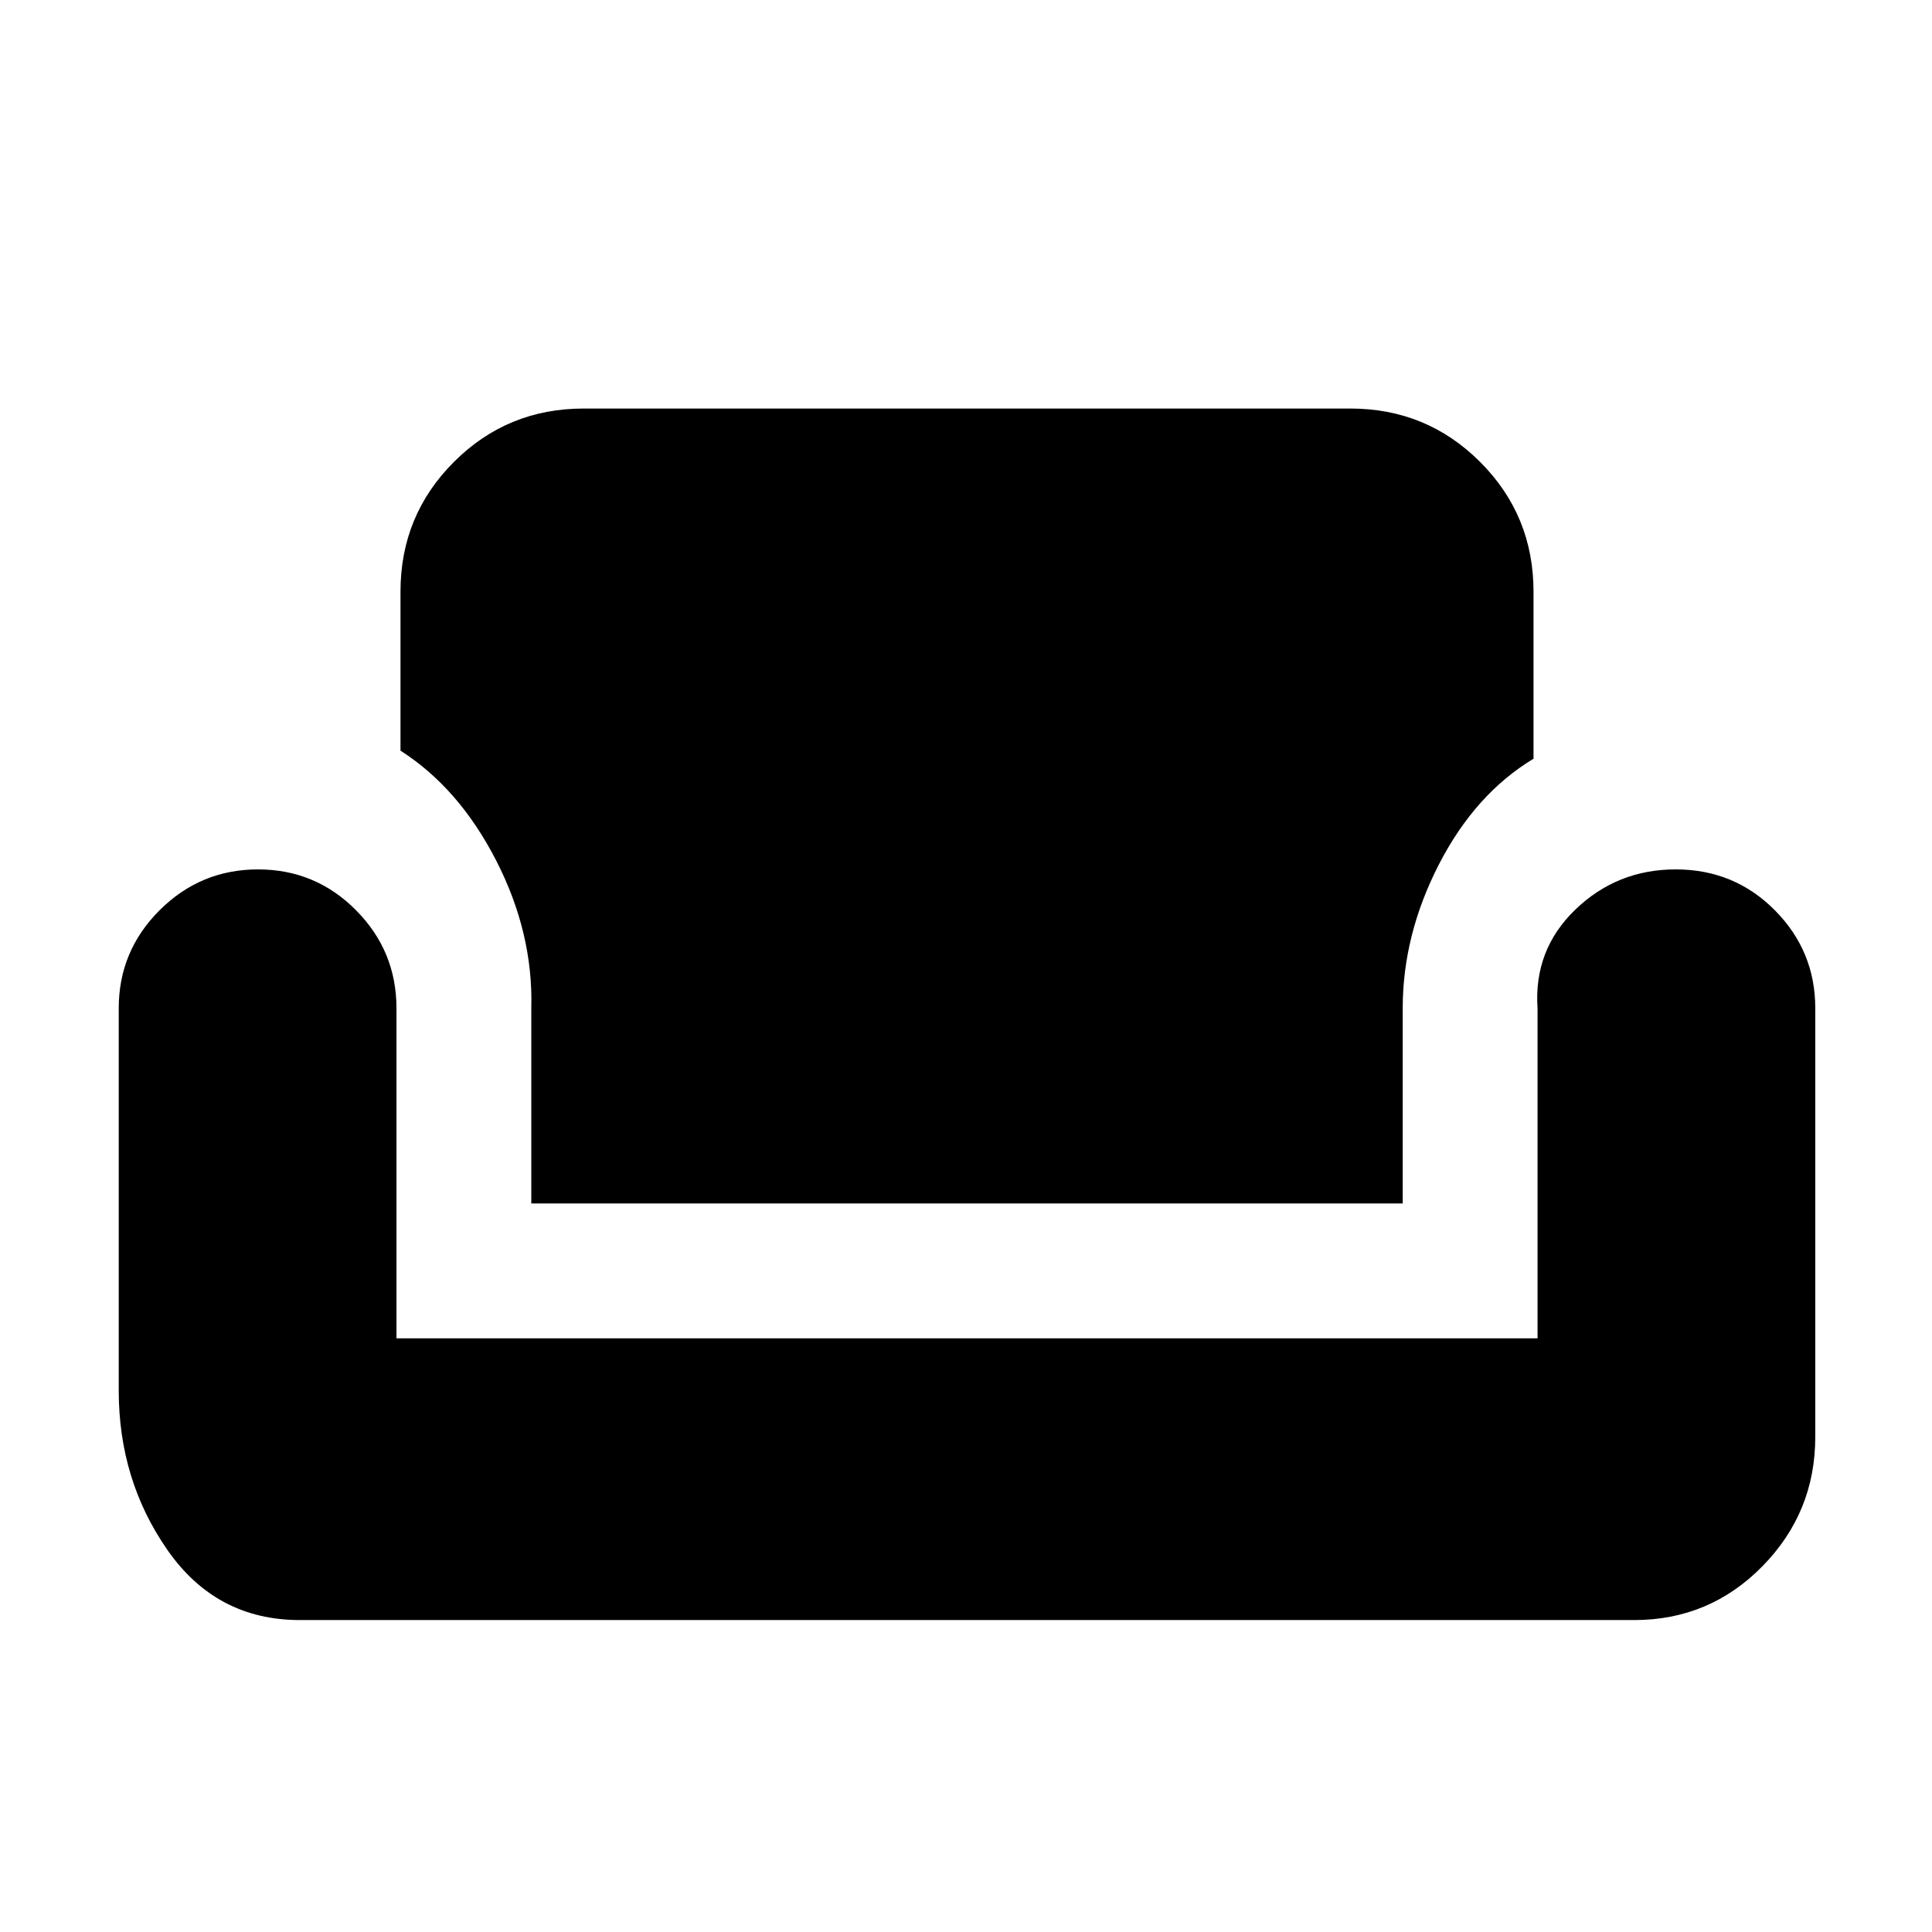 <svg xmlns="http://www.w3.org/2000/svg" height="20" viewBox="0 -960 960 960" width="20"><path d="M149-155q-41.5 0-65.75-34.75T59-269v-190q0-28.46 20.33-48.73Q99.66-528 128.21-528q28.55 0 48.67 20.27T197-459v164h567v-163.85Q762-488 782.75-508q20.74-20 49.88-20 29.13 0 49.25 20.27T902-459v213q0 37.5-26.25 64.25T812-155H149Zm115-207v-97q1-37.5-17.5-73.5T199-587v-79q0-37.92 26.54-64.46Q252.08-757 290-757h381q37.92 0 64.46 26.54Q762-703.92 762-666v83q-29 17.5-47 52.5T697-459v97H264Z"/></svg>